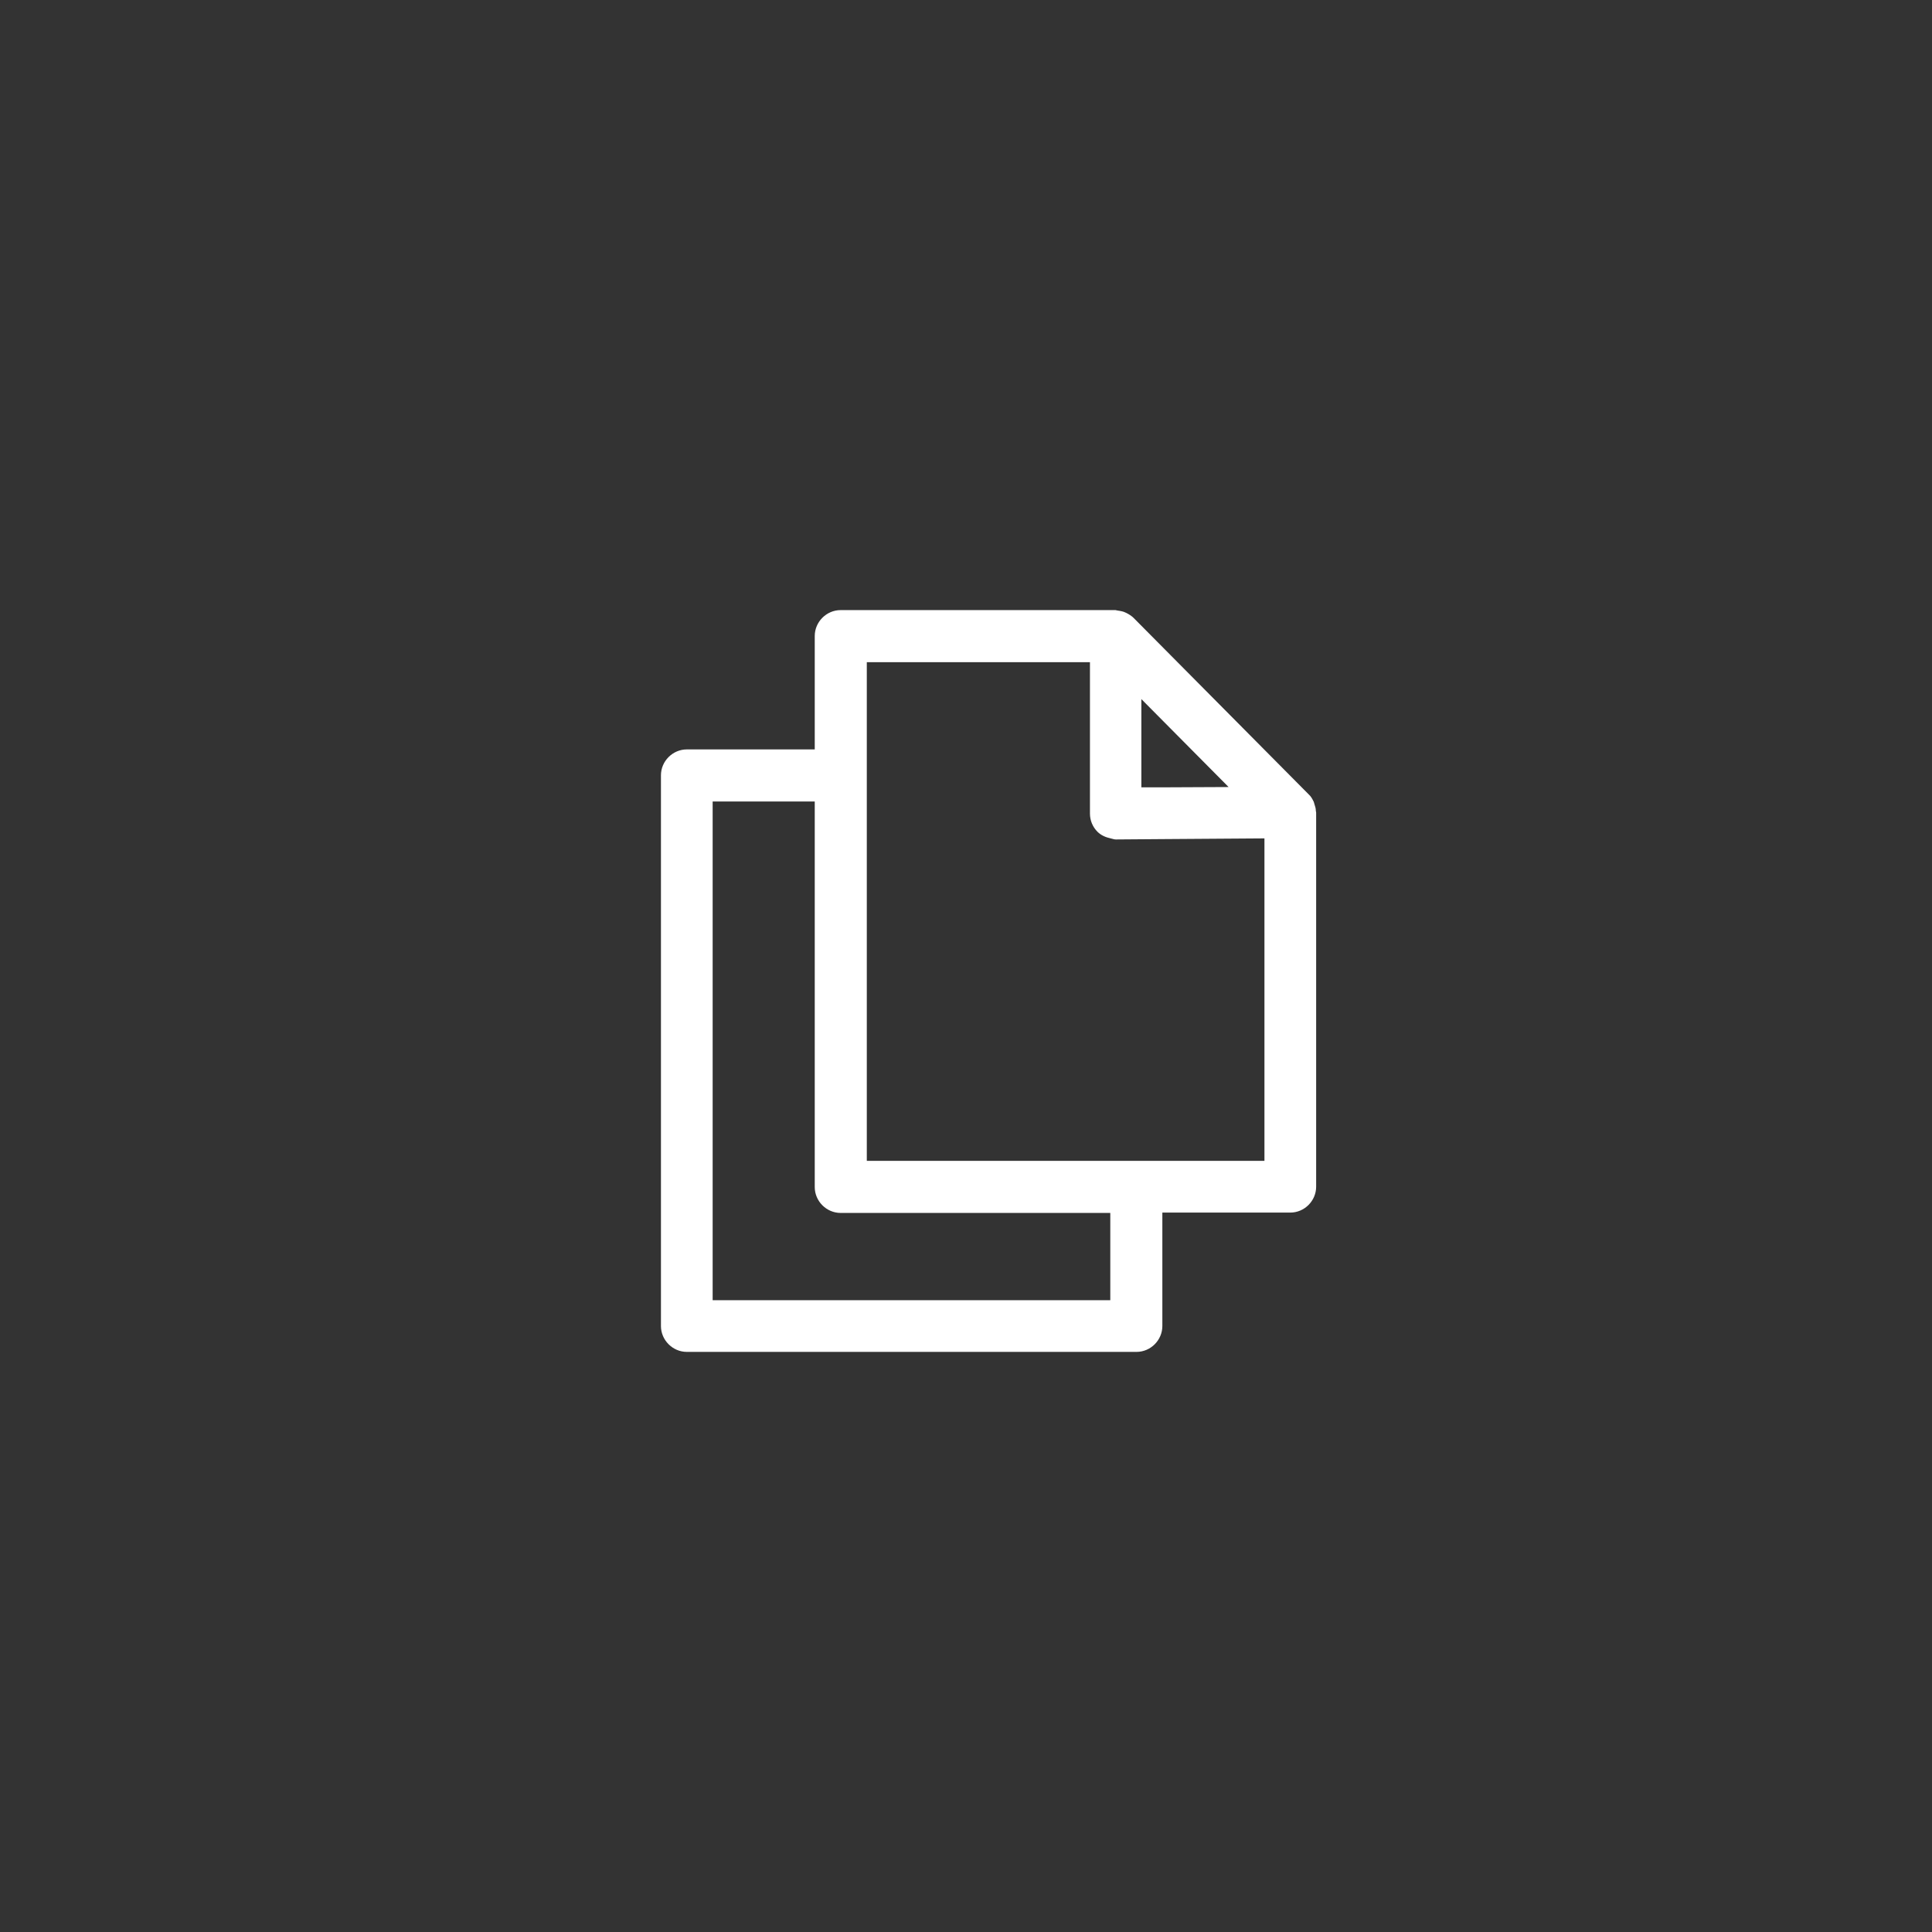 <svg width="38" height="38" viewBox="0 0 38 38" fill="none" xmlns="http://www.w3.org/2000/svg">
<rect x="0" y="0" width="38" height="38" fill="#333333" stroke="none"/>
<path d="M25.881 15.948C25.881 15.9 25.867 15.86 25.854 15.819C25.847 15.805 25.847 15.785 25.84 15.771C25.813 15.717 25.786 15.663 25.738 15.622L22.299 12.156C22.259 12.115 22.204 12.081 22.15 12.054C22.137 12.047 22.116 12.041 22.103 12.034C22.062 12.02 22.015 12.014 21.974 12.007C21.96 12.007 21.953 12 21.94 12H16.534C16.256 12 16.025 12.231 16.025 12.509V14.74H13.509C13.231 14.74 13 14.971 13 15.249V26.081C13 26.359 13.231 26.59 13.509 26.59H22.354C22.632 26.59 22.862 26.359 22.862 26.081V23.85H25.379C25.657 23.85 25.887 23.619 25.887 23.341V15.982C25.887 15.968 25.881 15.961 25.881 15.948ZM22.449 14.767V13.75L22.55 13.852L24.165 15.48L22.855 15.486H22.449V14.767ZM21.845 25.573H14.017V15.764H16.025V23.348C16.025 23.626 16.256 23.857 16.534 23.857H21.838V25.573H21.845ZM24.87 22.832H22.862H21.845H17.049V15.764V14.747V13.024H21.438V14.747V15.764V16.002C21.438 16.138 21.492 16.266 21.587 16.361C21.655 16.429 21.75 16.47 21.845 16.49C21.879 16.497 21.913 16.511 21.947 16.511L22.862 16.504L24.87 16.49V22.832Z" fill="white"/>
</svg>
